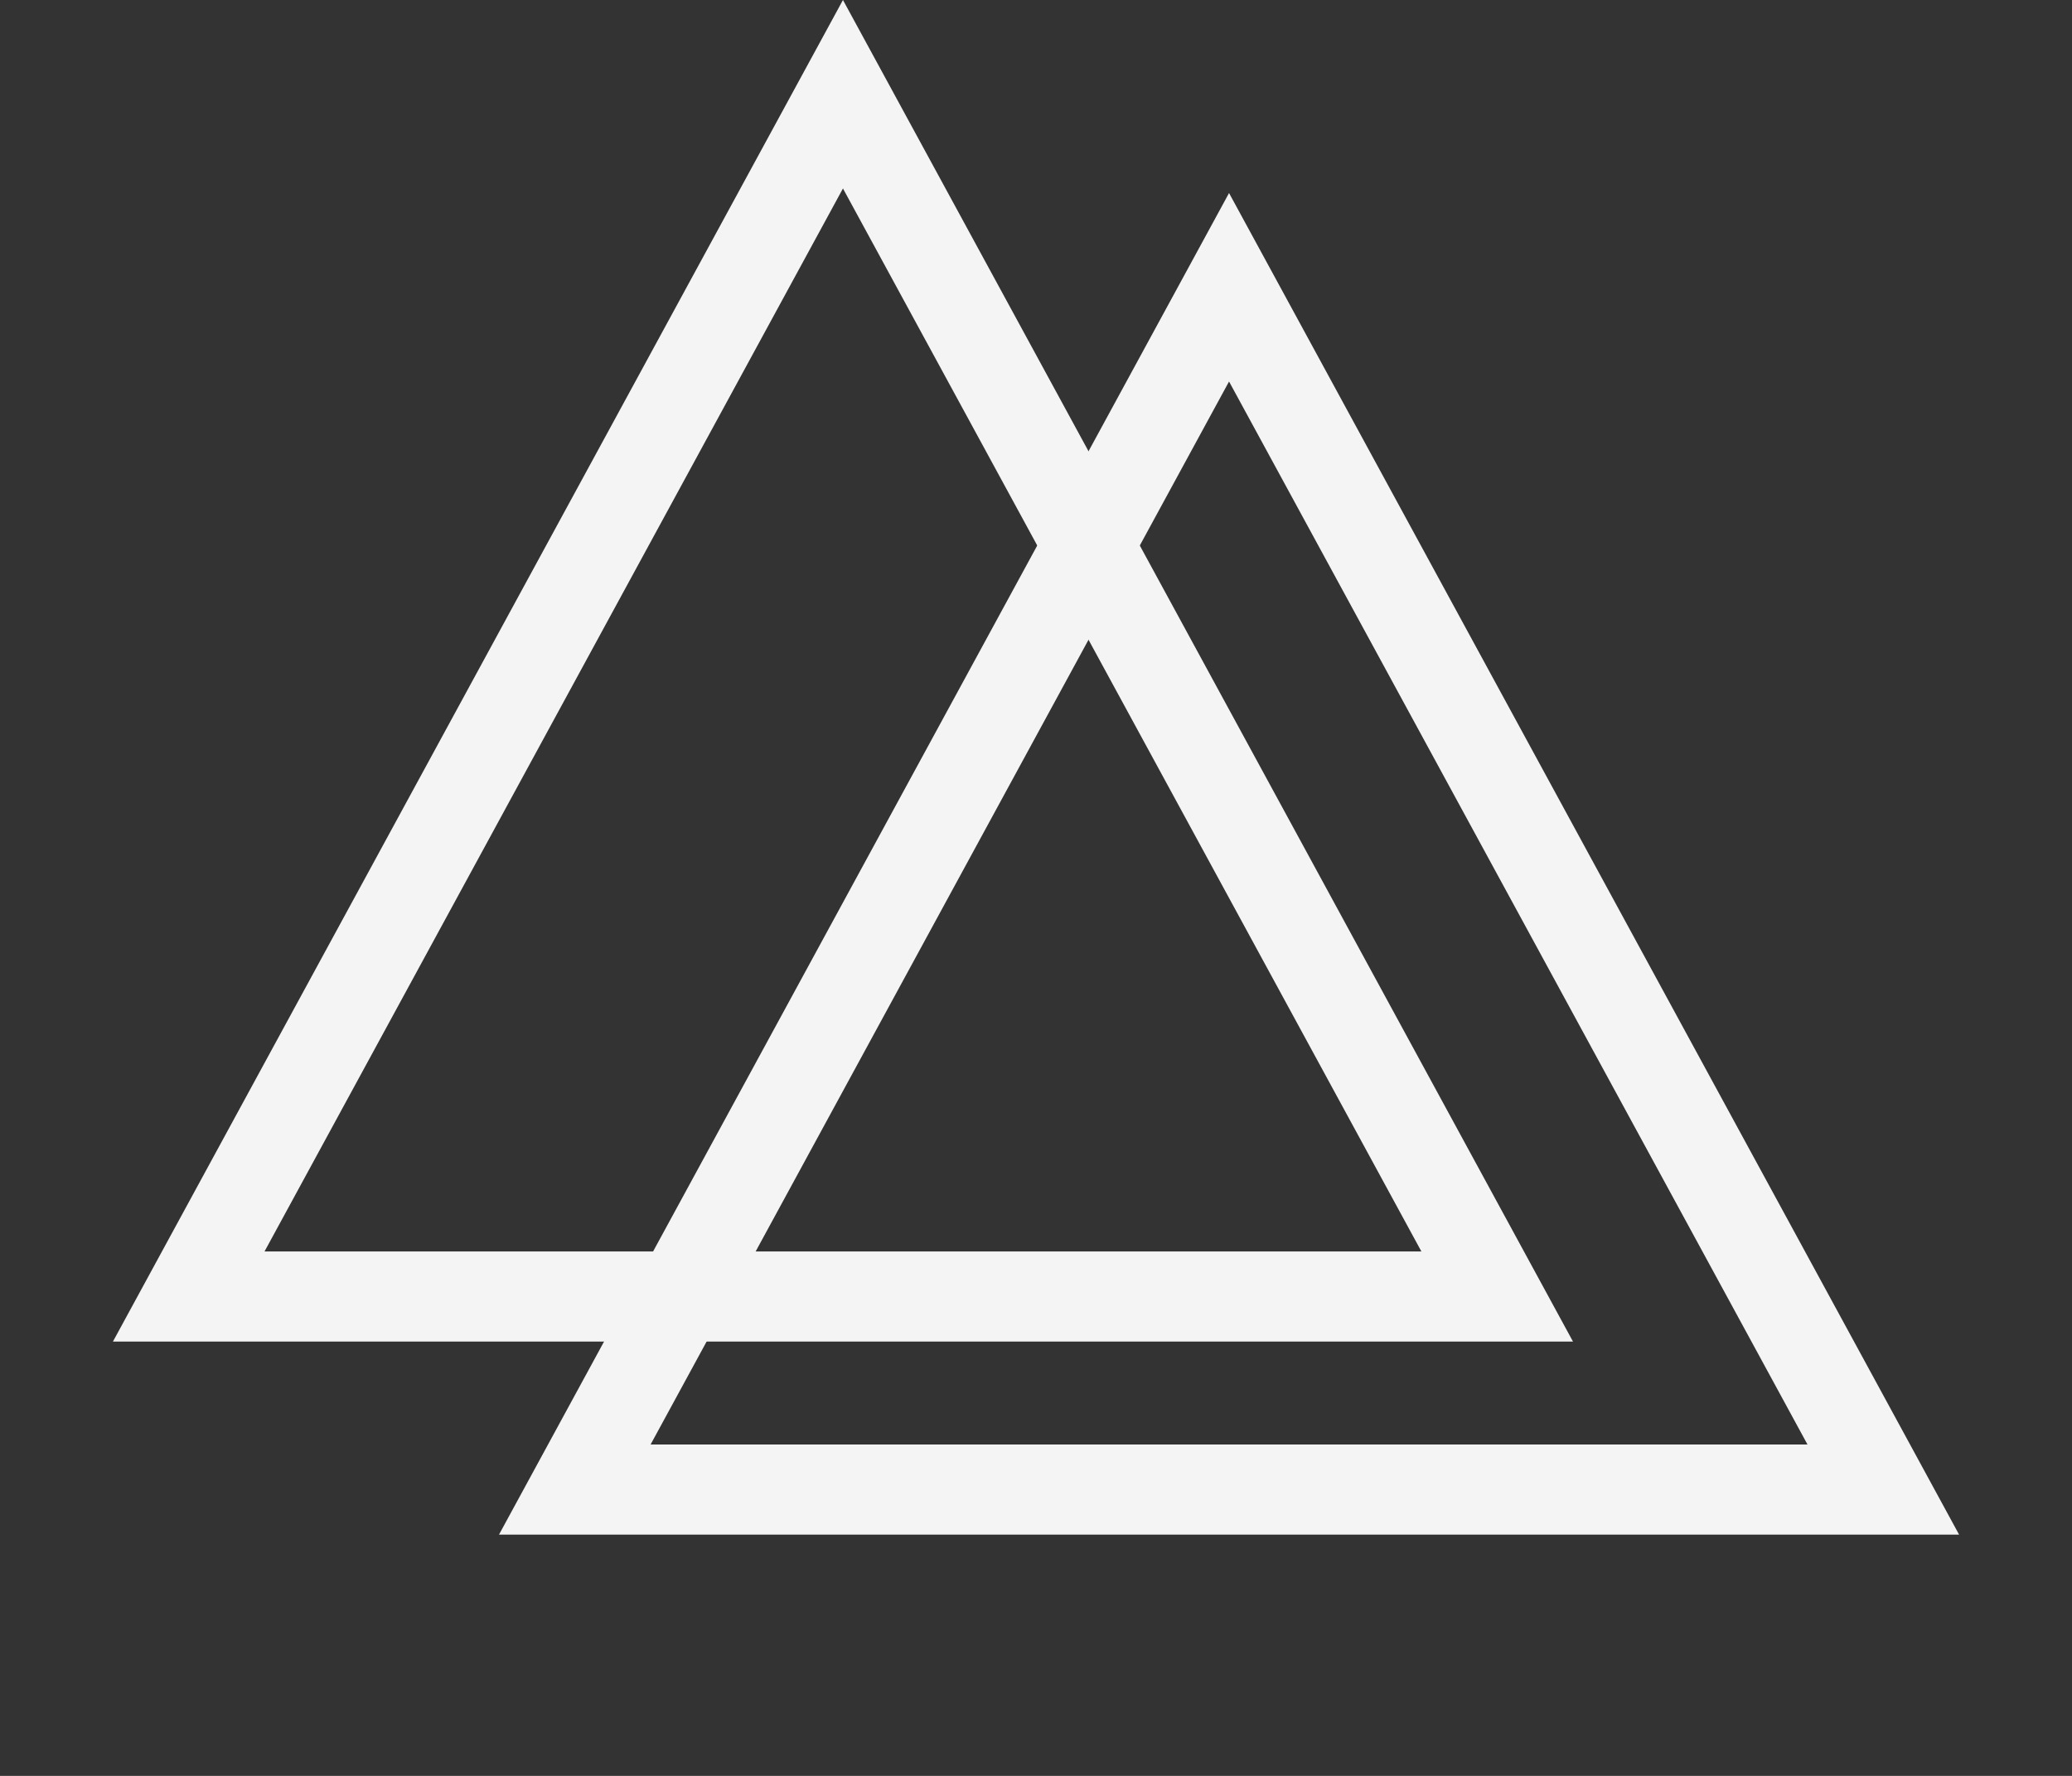 <svg width="161" height="138" viewBox="0 0 161 138" fill="none" xmlns="http://www.w3.org/2000/svg">
<rect x="0" y="0" width="161" height="138" fill="#333333" stroke="none"/>
<path d="M14.664 100.75L65.5 7.323L116.336 100.75H14.664Z" stroke="#F4F4F4" stroke-width="7"/>
<path d="M44.664 115.75L95.5 22.323L146.336 115.75H44.664Z" stroke="#F4F4F4" stroke-width="7"/>
</svg>

